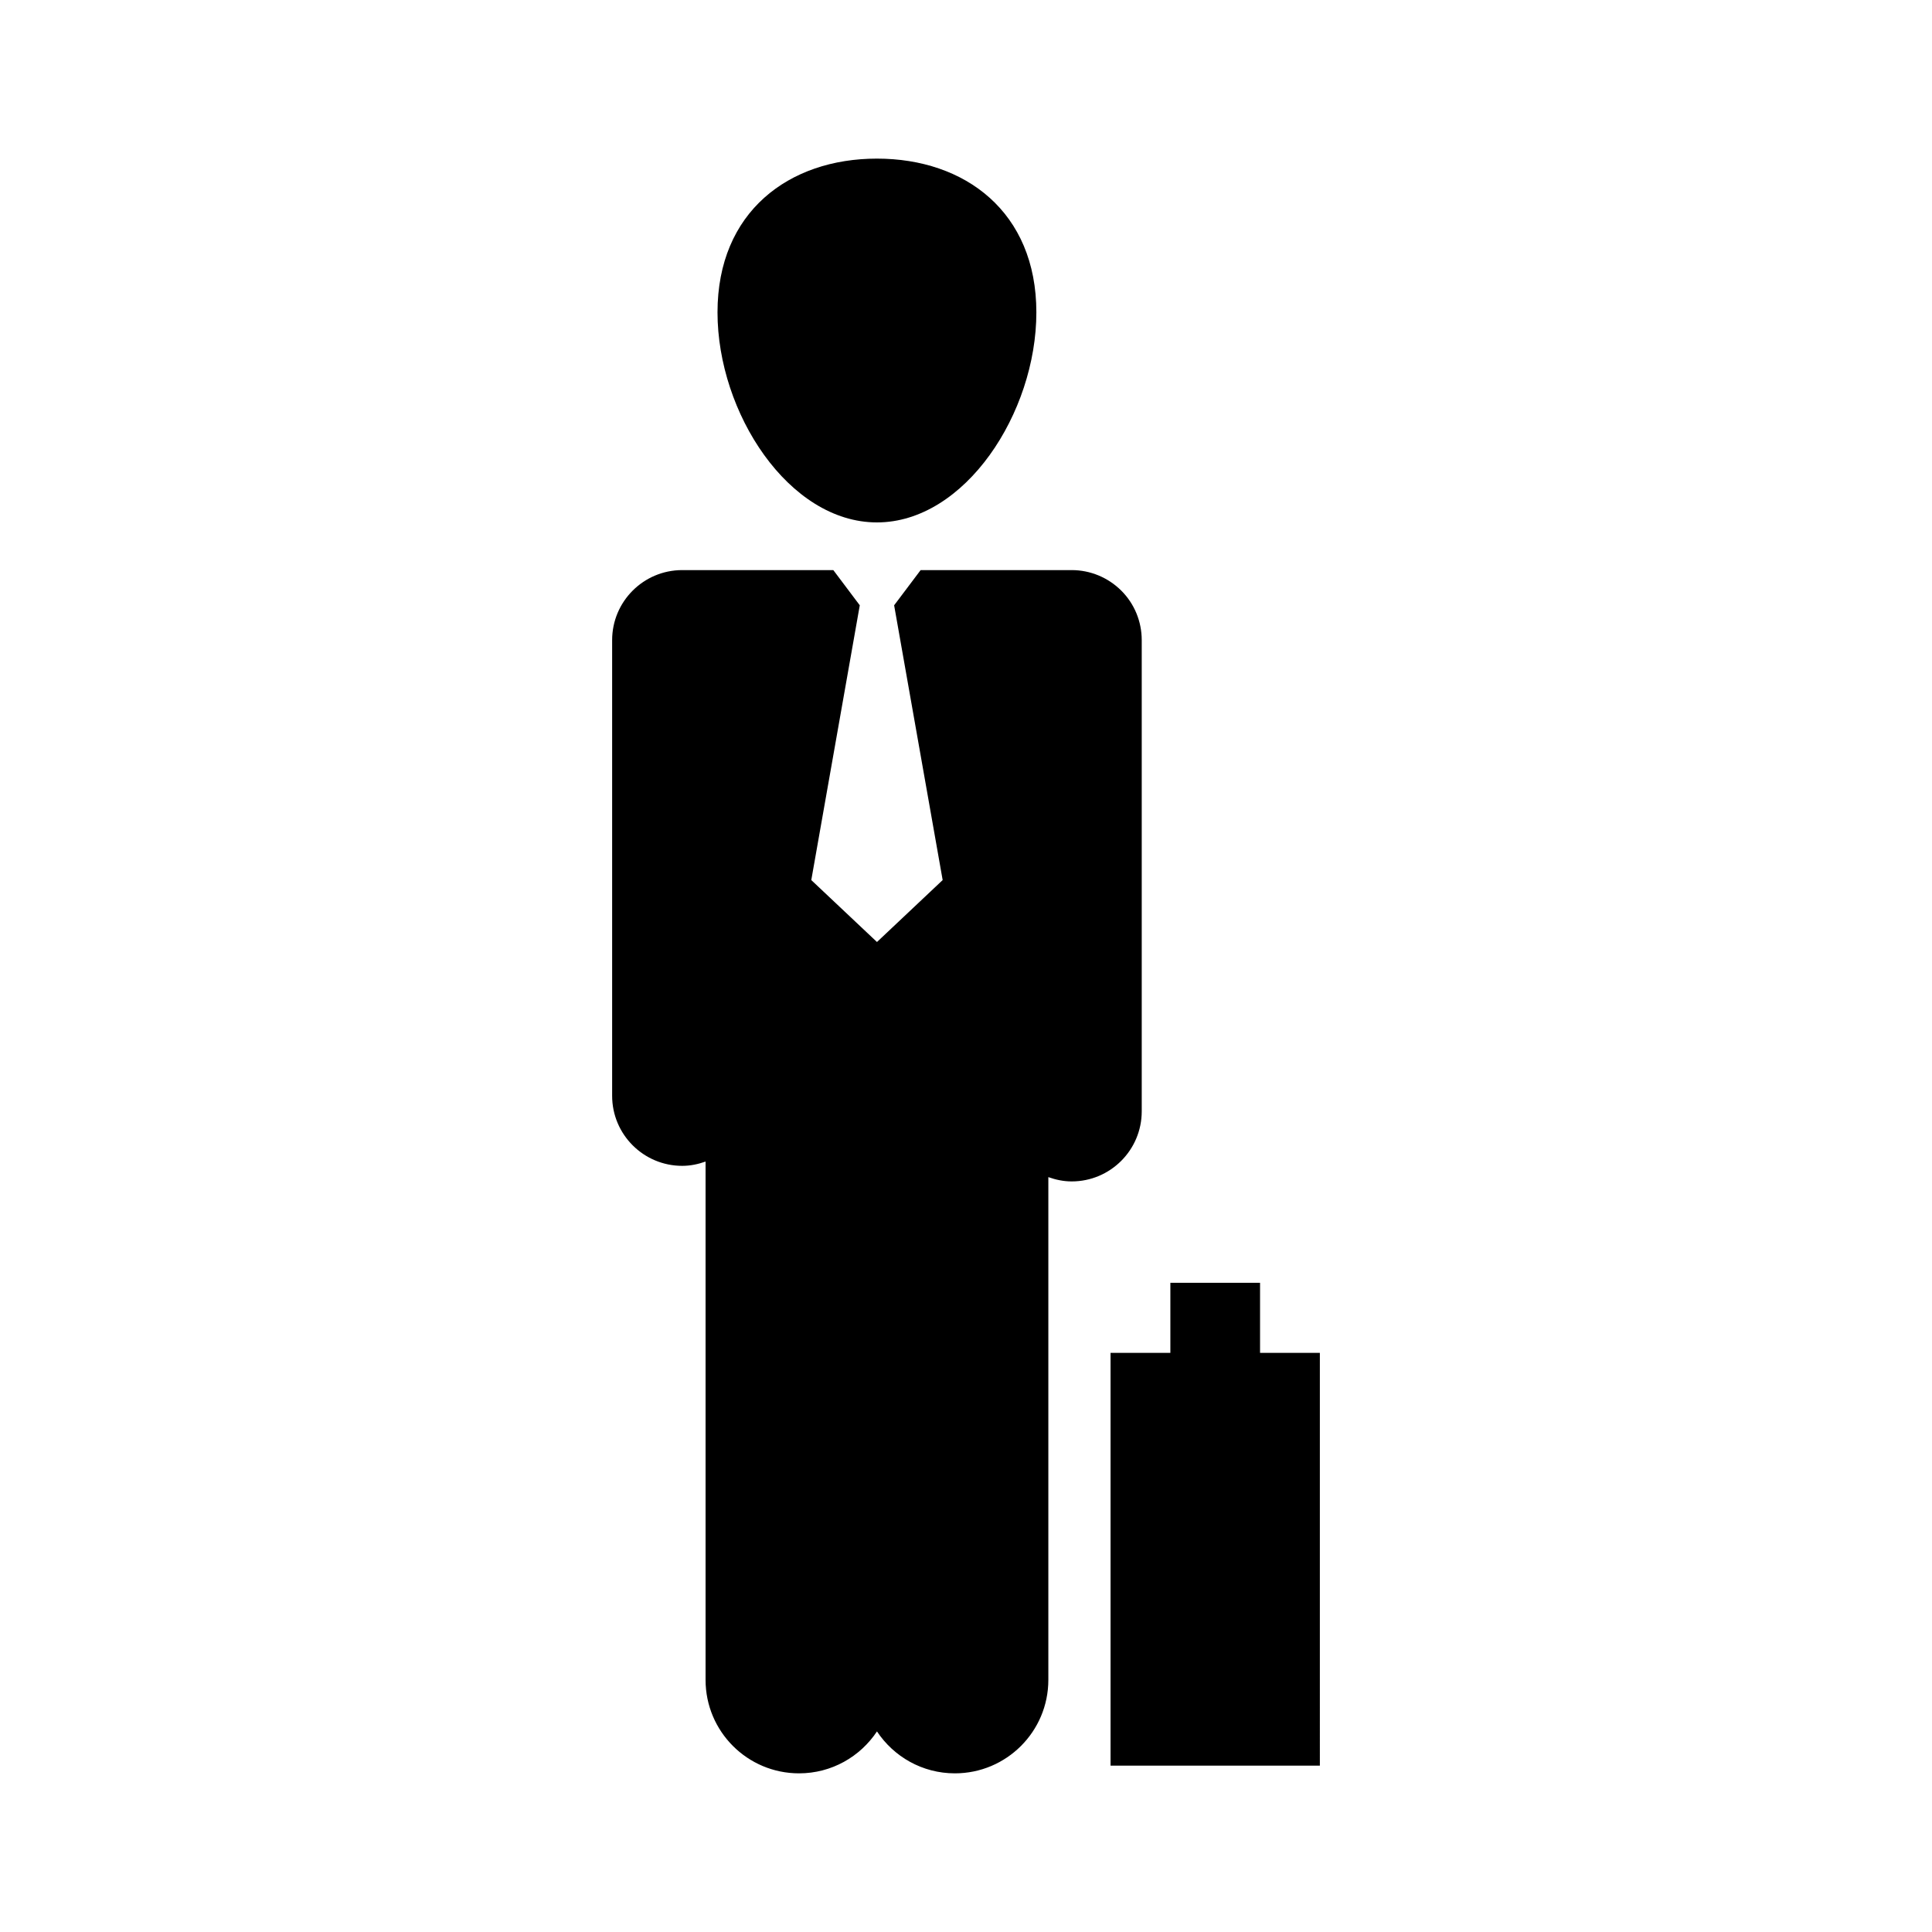<?xml version="1.0" encoding="utf-8"?>
<!-- Generator: Adobe Illustrator 16.0.0, SVG Export Plug-In . SVG Version: 6.00 Build 0)  -->
<!DOCTYPE svg PUBLIC "-//W3C//DTD SVG 1.1//EN" "http://www.w3.org/Graphics/SVG/1.1/DTD/svg11.dtd">
<svg version="1.1" id="Layer_1" xmlns="http://www.w3.org/2000/svg" xmlns:xlink="http://www.w3.org/1999/xlink" x="0px" y="0px"
	 width="50px" height="50px" viewBox="0 0 50 50" enable-background="new 0 0 50 50" xml:space="preserve">
<path d="M29.548,16.567v12.194c0,1.002-0.813,1.814-1.813,1.814c-0.214,0-0.414-0.044-0.604-0.111v13.011
	c0,1.336-1.083,2.419-2.419,2.419c-0.842,0-1.583-0.432-2.016-1.085c-0.434,0.653-1.173,1.085-2.017,1.085
	c-1.336,0-2.419-1.083-2.419-2.419V30.061c-0.189,0.067-0.391,0.111-0.604,0.111c-1.002,0-1.814-0.813-1.814-1.813V16.567
	c0-1.001,0.813-1.813,1.814-1.813h3.91l0.685,0.911l-1.255,7.111l1.7,1.603l1.7-1.603l-1.256-7.111l0.686-0.911h3.91
	c0.48,0,0.941,0.191,1.282,0.531C29.36,15.625,29.548,16.087,29.548,16.567z M22.695,13.52c2.278,0,4.126-2.835,4.126-5.436
	c0-2.602-1.848-3.979-4.126-3.979c-2.279,0-4.126,1.378-4.126,3.979S20.416,13.52,22.695,13.52z M32.61,35.012v-1.813h-2.321v1.813
	h-1.548v10.683h5.417V35.012H32.61z"/>
</svg>
